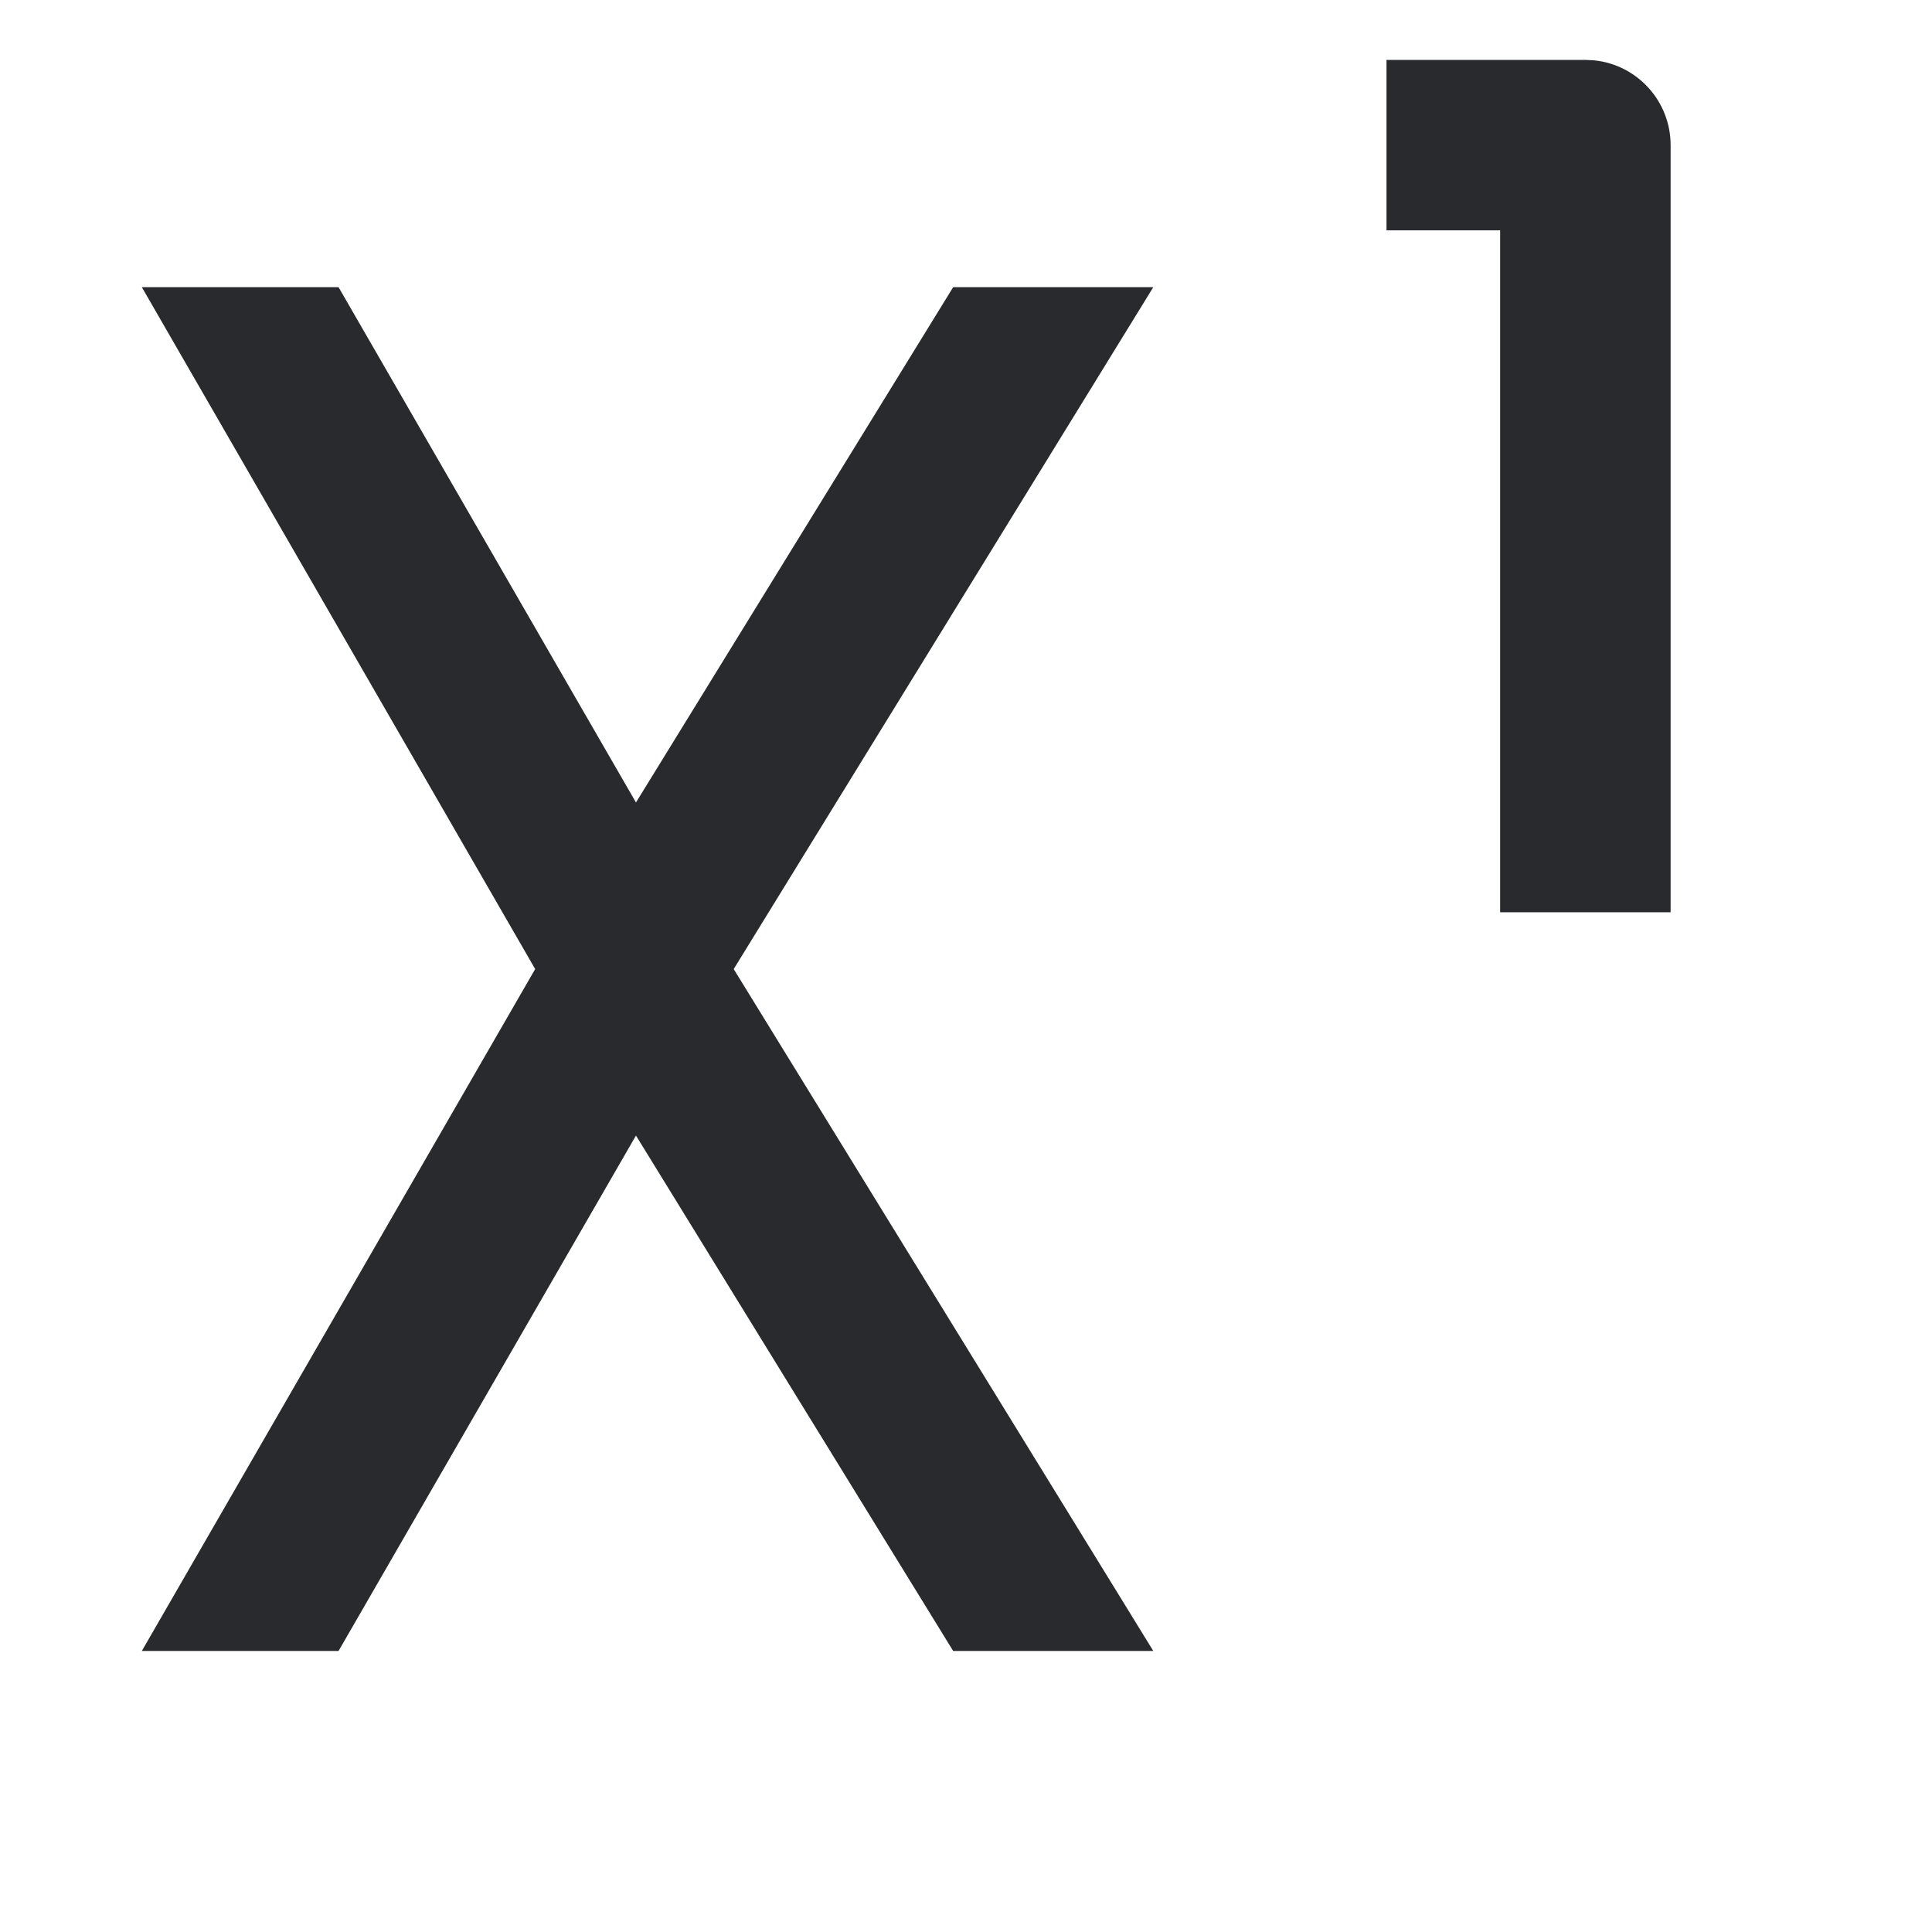 <svg width="17" height="17" viewBox="0 0 17 17" fill="none" xmlns="http://www.w3.org/2000/svg">
<path d="M6.456 8.527L10.148 14.527H8.387L5.596 9.992L2.979 14.527H1.248L4.709 8.527L1.248 2.527H2.979L5.596 7.061L8.387 2.527H10.148L6.456 8.527Z" fill="#292A2E"/>
<path d="M13.95 0.527L14.027 0.531C14.405 0.569 14.7 0.889 14.7 1.277V8.027H13.2V2.027H12.2V0.527H13.95Z" fill="#292A2E"/>
</svg>
